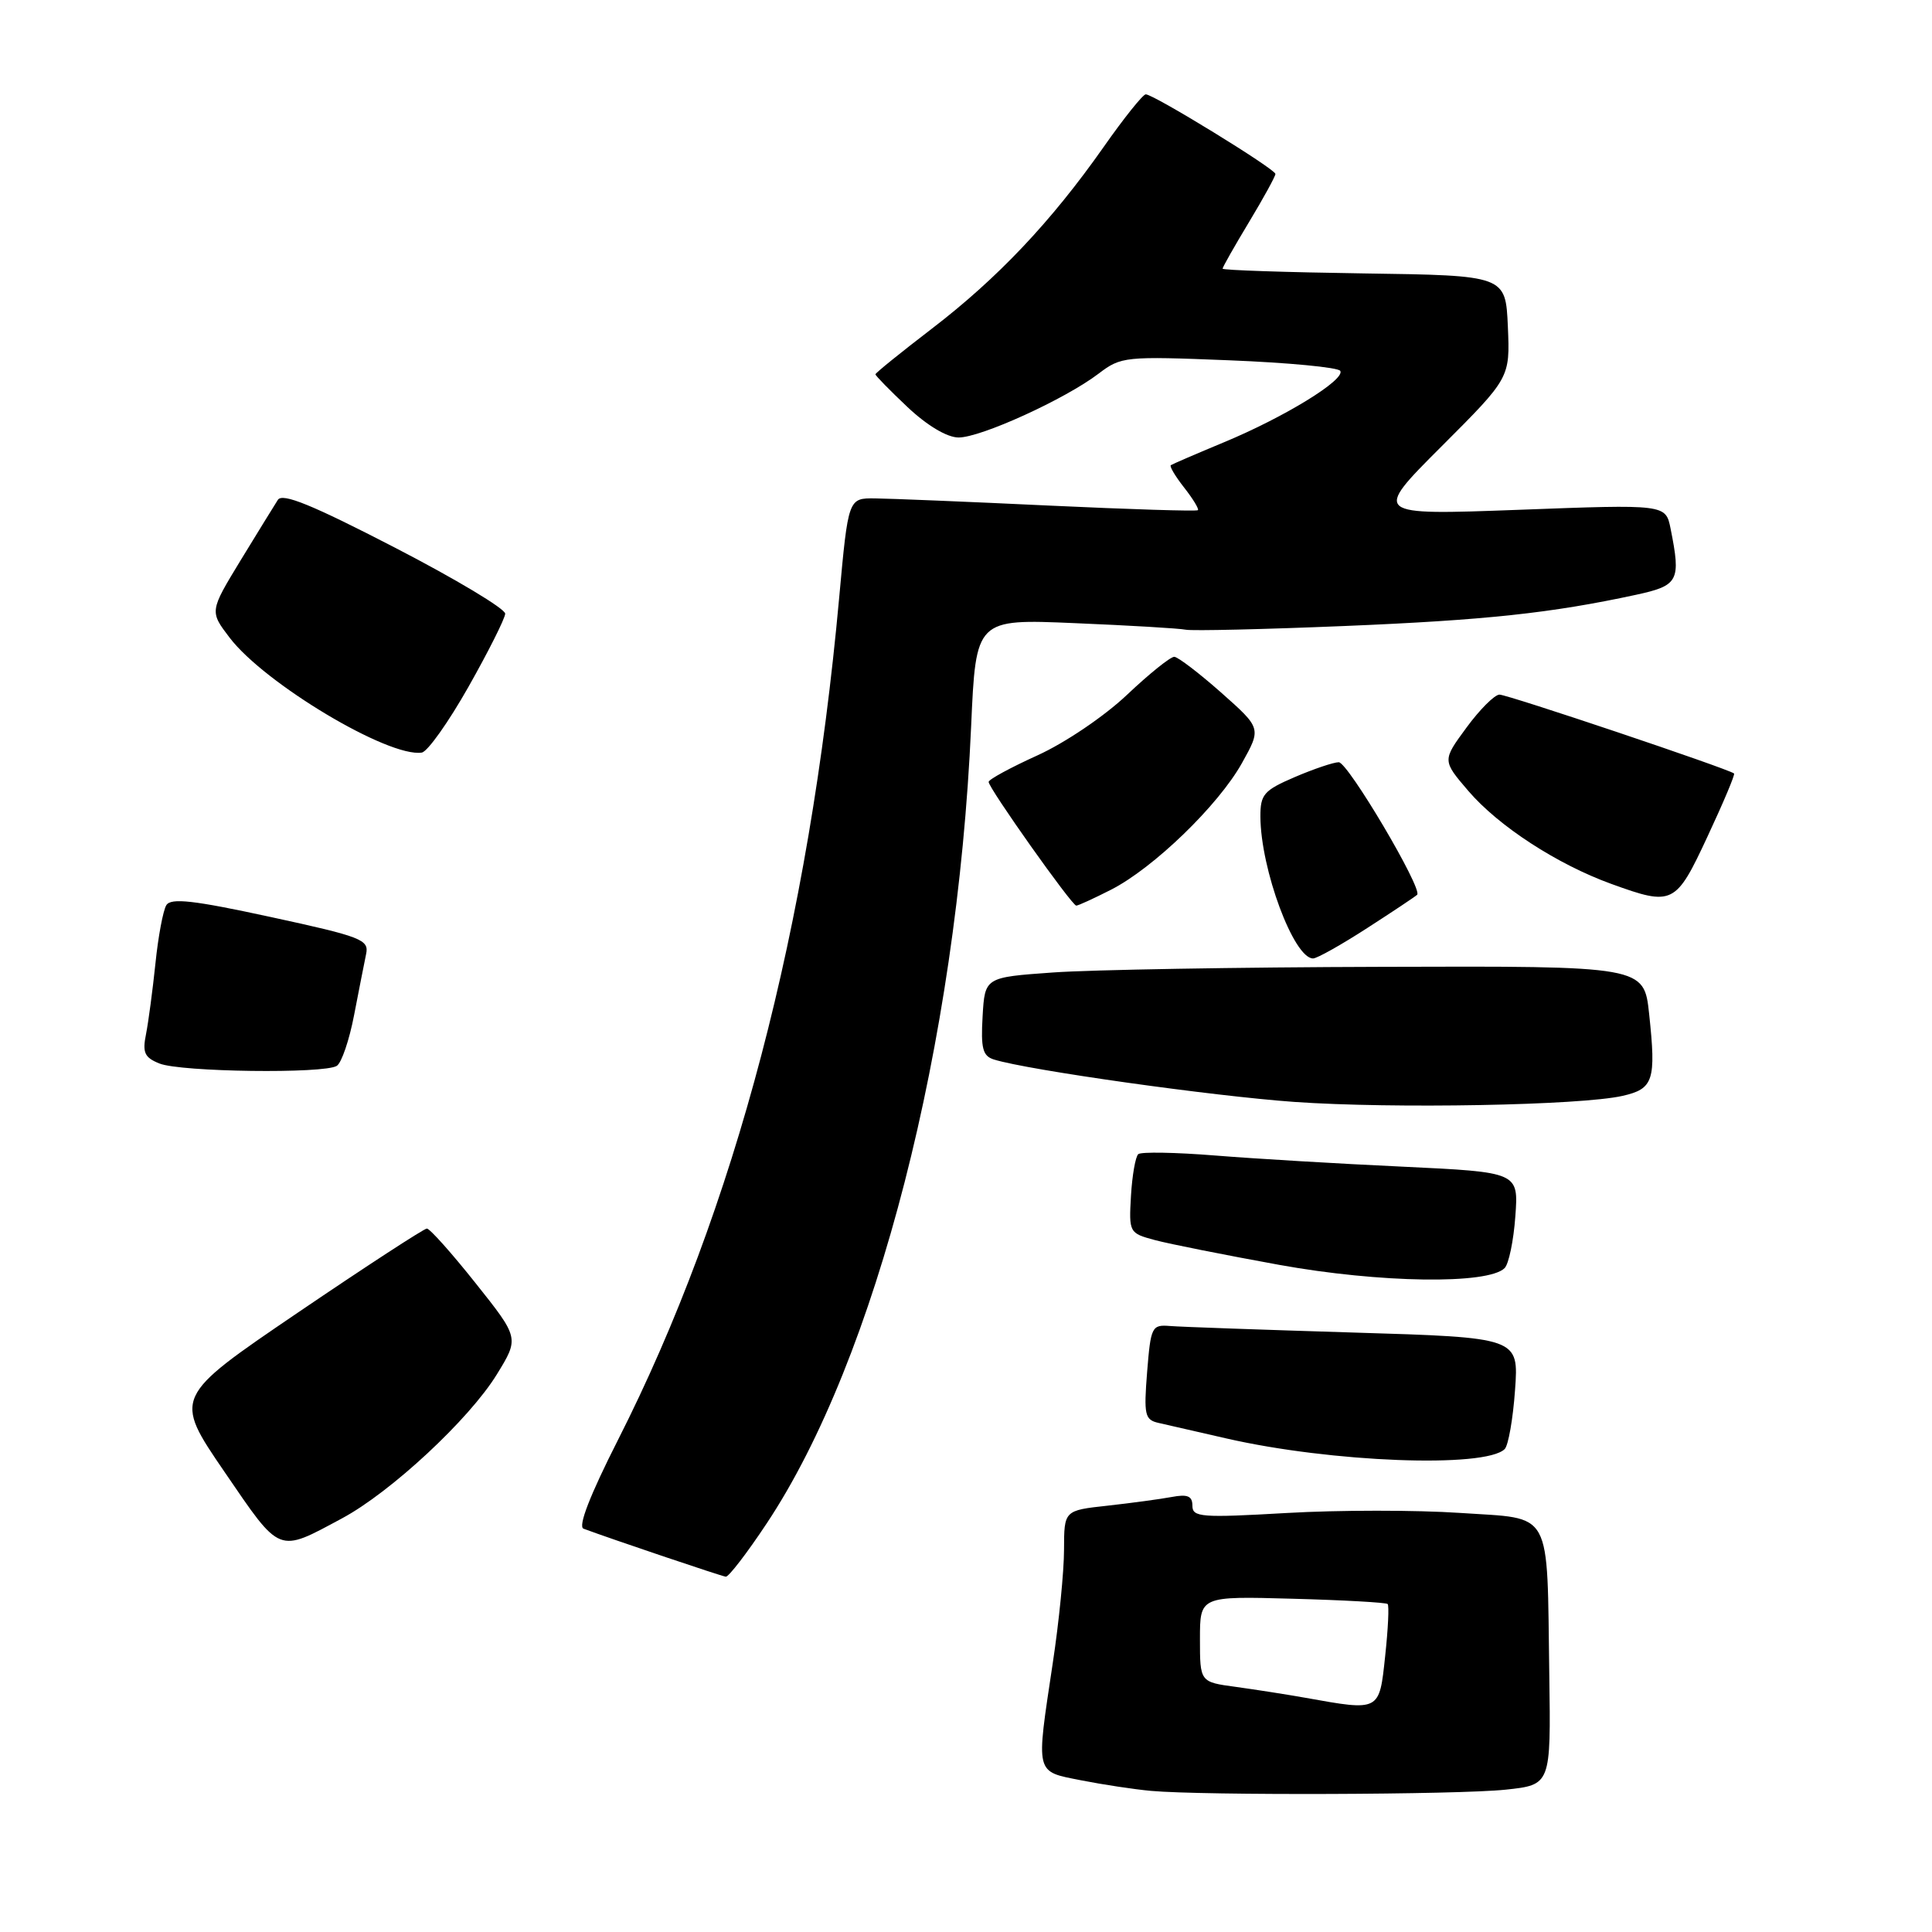 <?xml version="1.0" encoding="UTF-8" standalone="no"?>
<!DOCTYPE svg PUBLIC "-//W3C//DTD SVG 1.1//EN" "http://www.w3.org/Graphics/SVG/1.1/DTD/svg11.dtd" >
<svg xmlns="http://www.w3.org/2000/svg" xmlns:xlink="http://www.w3.org/1999/xlink" version="1.1" viewBox="0 0 256 256">
 <g >
 <path fill="currentColor"
d=" M 199.50 237.14 C 205.50 236.50 205.50 236.50 205.29 222.00 C 204.96 199.62 205.89 201.32 193.47 200.47 C 187.70 200.08 177.36 200.08 170.49 200.48 C 159.17 201.13 158.00 201.04 158.00 199.52 C 158.00 198.23 157.36 197.96 155.25 198.36 C 153.74 198.64 149.91 199.16 146.75 199.51 C 141.00 200.14 141.00 200.14 140.99 205.32 C 140.99 208.17 140.32 214.96 139.49 220.41 C 137.26 235.27 137.11 234.68 143.25 235.90 C 146.14 236.47 150.30 237.10 152.50 237.30 C 159.43 237.93 193.23 237.81 199.50 237.14 Z  M 101.58 201.88 C 116.09 180.06 126.81 138.25 128.68 96.25 C 129.31 82.01 129.31 82.01 142.41 82.57 C 149.61 82.87 156.23 83.26 157.13 83.44 C 158.02 83.61 167.47 83.39 178.13 82.95 C 196.80 82.18 205.56 81.24 216.75 78.82 C 222.44 77.59 222.75 76.99 221.36 70.04 C 220.71 66.82 220.71 66.82 201.30 67.55 C 181.89 68.27 181.89 68.27 190.99 59.17 C 200.09 50.07 200.09 50.07 199.80 43.28 C 199.50 36.50 199.50 36.50 180.75 36.23 C 170.44 36.08 162.00 35.80 162.00 35.60 C 162.00 35.40 163.57 32.63 165.50 29.43 C 167.43 26.23 169.00 23.36 169.00 23.05 C 169.00 22.40 152.87 12.50 151.82 12.50 C 151.44 12.50 148.91 15.66 146.20 19.53 C 139.27 29.39 132.19 36.87 123.49 43.54 C 119.37 46.70 116.00 49.42 116.00 49.60 C 116.00 49.78 117.91 51.73 120.25 53.94 C 122.84 56.38 125.48 57.96 127.00 57.97 C 129.92 58.00 141.13 52.89 145.57 49.51 C 148.55 47.24 149.06 47.19 162.85 47.74 C 170.67 48.05 177.30 48.68 177.59 49.14 C 178.30 50.30 170.23 55.26 162.19 58.60 C 158.51 60.13 155.34 61.50 155.14 61.64 C 154.94 61.78 155.73 63.11 156.90 64.60 C 158.07 66.09 158.89 67.44 158.73 67.60 C 158.57 67.77 149.67 67.49 138.97 66.99 C 128.26 66.48 117.90 66.06 115.95 66.04 C 112.40 66.00 112.40 66.00 111.19 79.25 C 107.23 122.76 97.40 160.19 81.88 190.81 C 78.18 198.11 76.56 202.27 77.32 202.56 C 81.03 203.94 95.61 208.86 96.17 208.92 C 96.54 208.97 98.98 205.80 101.58 201.88 Z  M 45.32 201.19 C 51.79 197.72 62.17 188.07 65.83 182.12 C 68.80 177.29 68.80 177.29 63.03 170.04 C 59.86 166.05 56.95 162.79 56.56 162.79 C 56.18 162.80 48.46 167.82 39.42 173.96 C 22.98 185.13 22.98 185.13 29.74 195.02 C 37.25 206.00 36.73 205.80 45.32 201.19 Z  M 199.38 192.01 C 199.86 191.53 200.48 188.01 200.75 184.19 C 201.25 177.23 201.25 177.23 179.38 176.57 C 167.34 176.20 156.38 175.82 155.00 175.70 C 152.62 175.51 152.48 175.81 152.00 181.79 C 151.55 187.48 151.69 188.13 153.50 188.54 C 154.60 188.80 158.65 189.72 162.50 190.60 C 176.37 193.78 196.81 194.56 199.38 192.01 Z  M 199.37 168.03 C 199.92 167.48 200.56 164.39 200.79 161.17 C 201.22 155.32 201.22 155.32 185.86 154.59 C 177.41 154.20 166.22 153.53 161.00 153.11 C 155.78 152.69 151.20 152.61 150.83 152.93 C 150.46 153.24 150.02 155.73 149.86 158.45 C 149.58 163.33 149.62 163.40 153.04 164.32 C 154.94 164.83 162.35 166.30 169.50 167.60 C 182.81 170.01 197.18 170.22 199.37 168.03 Z  M 214.99 145.21 C 219.10 144.28 219.46 143.16 218.52 134.36 C 217.84 128.00 217.84 128.00 183.17 128.11 C 164.10 128.16 144.45 128.50 139.50 128.86 C 130.50 129.50 130.50 129.50 130.20 134.67 C 129.95 138.93 130.22 139.93 131.70 140.39 C 136.23 141.80 160.67 145.24 171.50 146.01 C 184.59 146.93 209.43 146.47 214.99 145.21 Z  M 44.63 141.23 C 45.26 140.83 46.29 137.80 46.92 134.50 C 47.56 131.20 48.27 127.57 48.51 126.42 C 48.92 124.51 47.92 124.12 35.88 121.51 C 25.64 119.29 22.65 118.95 22.04 119.94 C 21.61 120.64 20.96 124.10 20.60 127.63 C 20.23 131.17 19.67 135.39 19.35 137.02 C 18.85 139.48 19.15 140.13 21.13 140.92 C 23.93 142.05 42.99 142.30 44.63 141.23 Z  M 181.15 122.98 C 184.58 120.77 187.56 118.78 187.78 118.56 C 188.54 117.79 178.61 101.00 177.39 101.00 C 176.72 101.00 174.10 101.88 171.58 102.96 C 167.46 104.73 167.00 105.26 167.01 108.21 C 167.04 115.17 171.43 127.00 173.99 127.00 C 174.51 127.00 177.73 125.19 181.15 122.98 Z  M 147.22 117.89 C 152.85 115.02 161.43 106.72 164.56 101.12 C 167.14 96.50 167.14 96.50 161.82 91.78 C 158.89 89.19 156.09 87.05 155.60 87.03 C 155.10 87.01 152.28 89.28 149.33 92.07 C 146.33 94.91 141.12 98.43 137.49 100.08 C 133.92 101.70 131.00 103.28 131.00 103.61 C 131.00 104.43 142.03 120.00 142.61 120.00 C 142.87 120.00 144.94 119.05 147.22 117.89 Z  M 226.27 110.81 C 228.35 106.36 229.93 102.62 229.77 102.49 C 228.99 101.86 199.69 92.01 198.68 92.04 C 198.03 92.06 196.06 94.03 194.31 96.42 C 191.11 100.77 191.11 100.77 194.56 104.80 C 198.56 109.47 206.33 114.52 213.50 117.12 C 221.67 120.08 222.04 119.90 226.27 110.81 Z  M 62.08 91.00 C 64.72 86.33 66.91 81.97 66.94 81.32 C 66.97 80.68 60.39 76.73 52.32 72.56 C 41.35 66.89 37.43 65.29 36.82 66.23 C 36.37 66.93 34.15 70.54 31.88 74.25 C 27.77 81.01 27.77 81.01 30.43 84.50 C 35.07 90.58 51.49 100.40 55.89 99.72 C 56.66 99.60 59.44 95.67 62.08 91.00 Z  M 173.00 224.97 C 170.53 224.53 166.36 223.88 163.75 223.52 C 159.00 222.88 159.00 222.88 159.00 217.19 C 159.00 211.50 159.00 211.50 171.25 211.84 C 177.99 212.02 183.67 212.34 183.87 212.54 C 184.08 212.74 183.93 215.85 183.54 219.45 C 182.76 226.80 182.88 226.74 173.00 224.97 Z "/>
</g>
</svg>